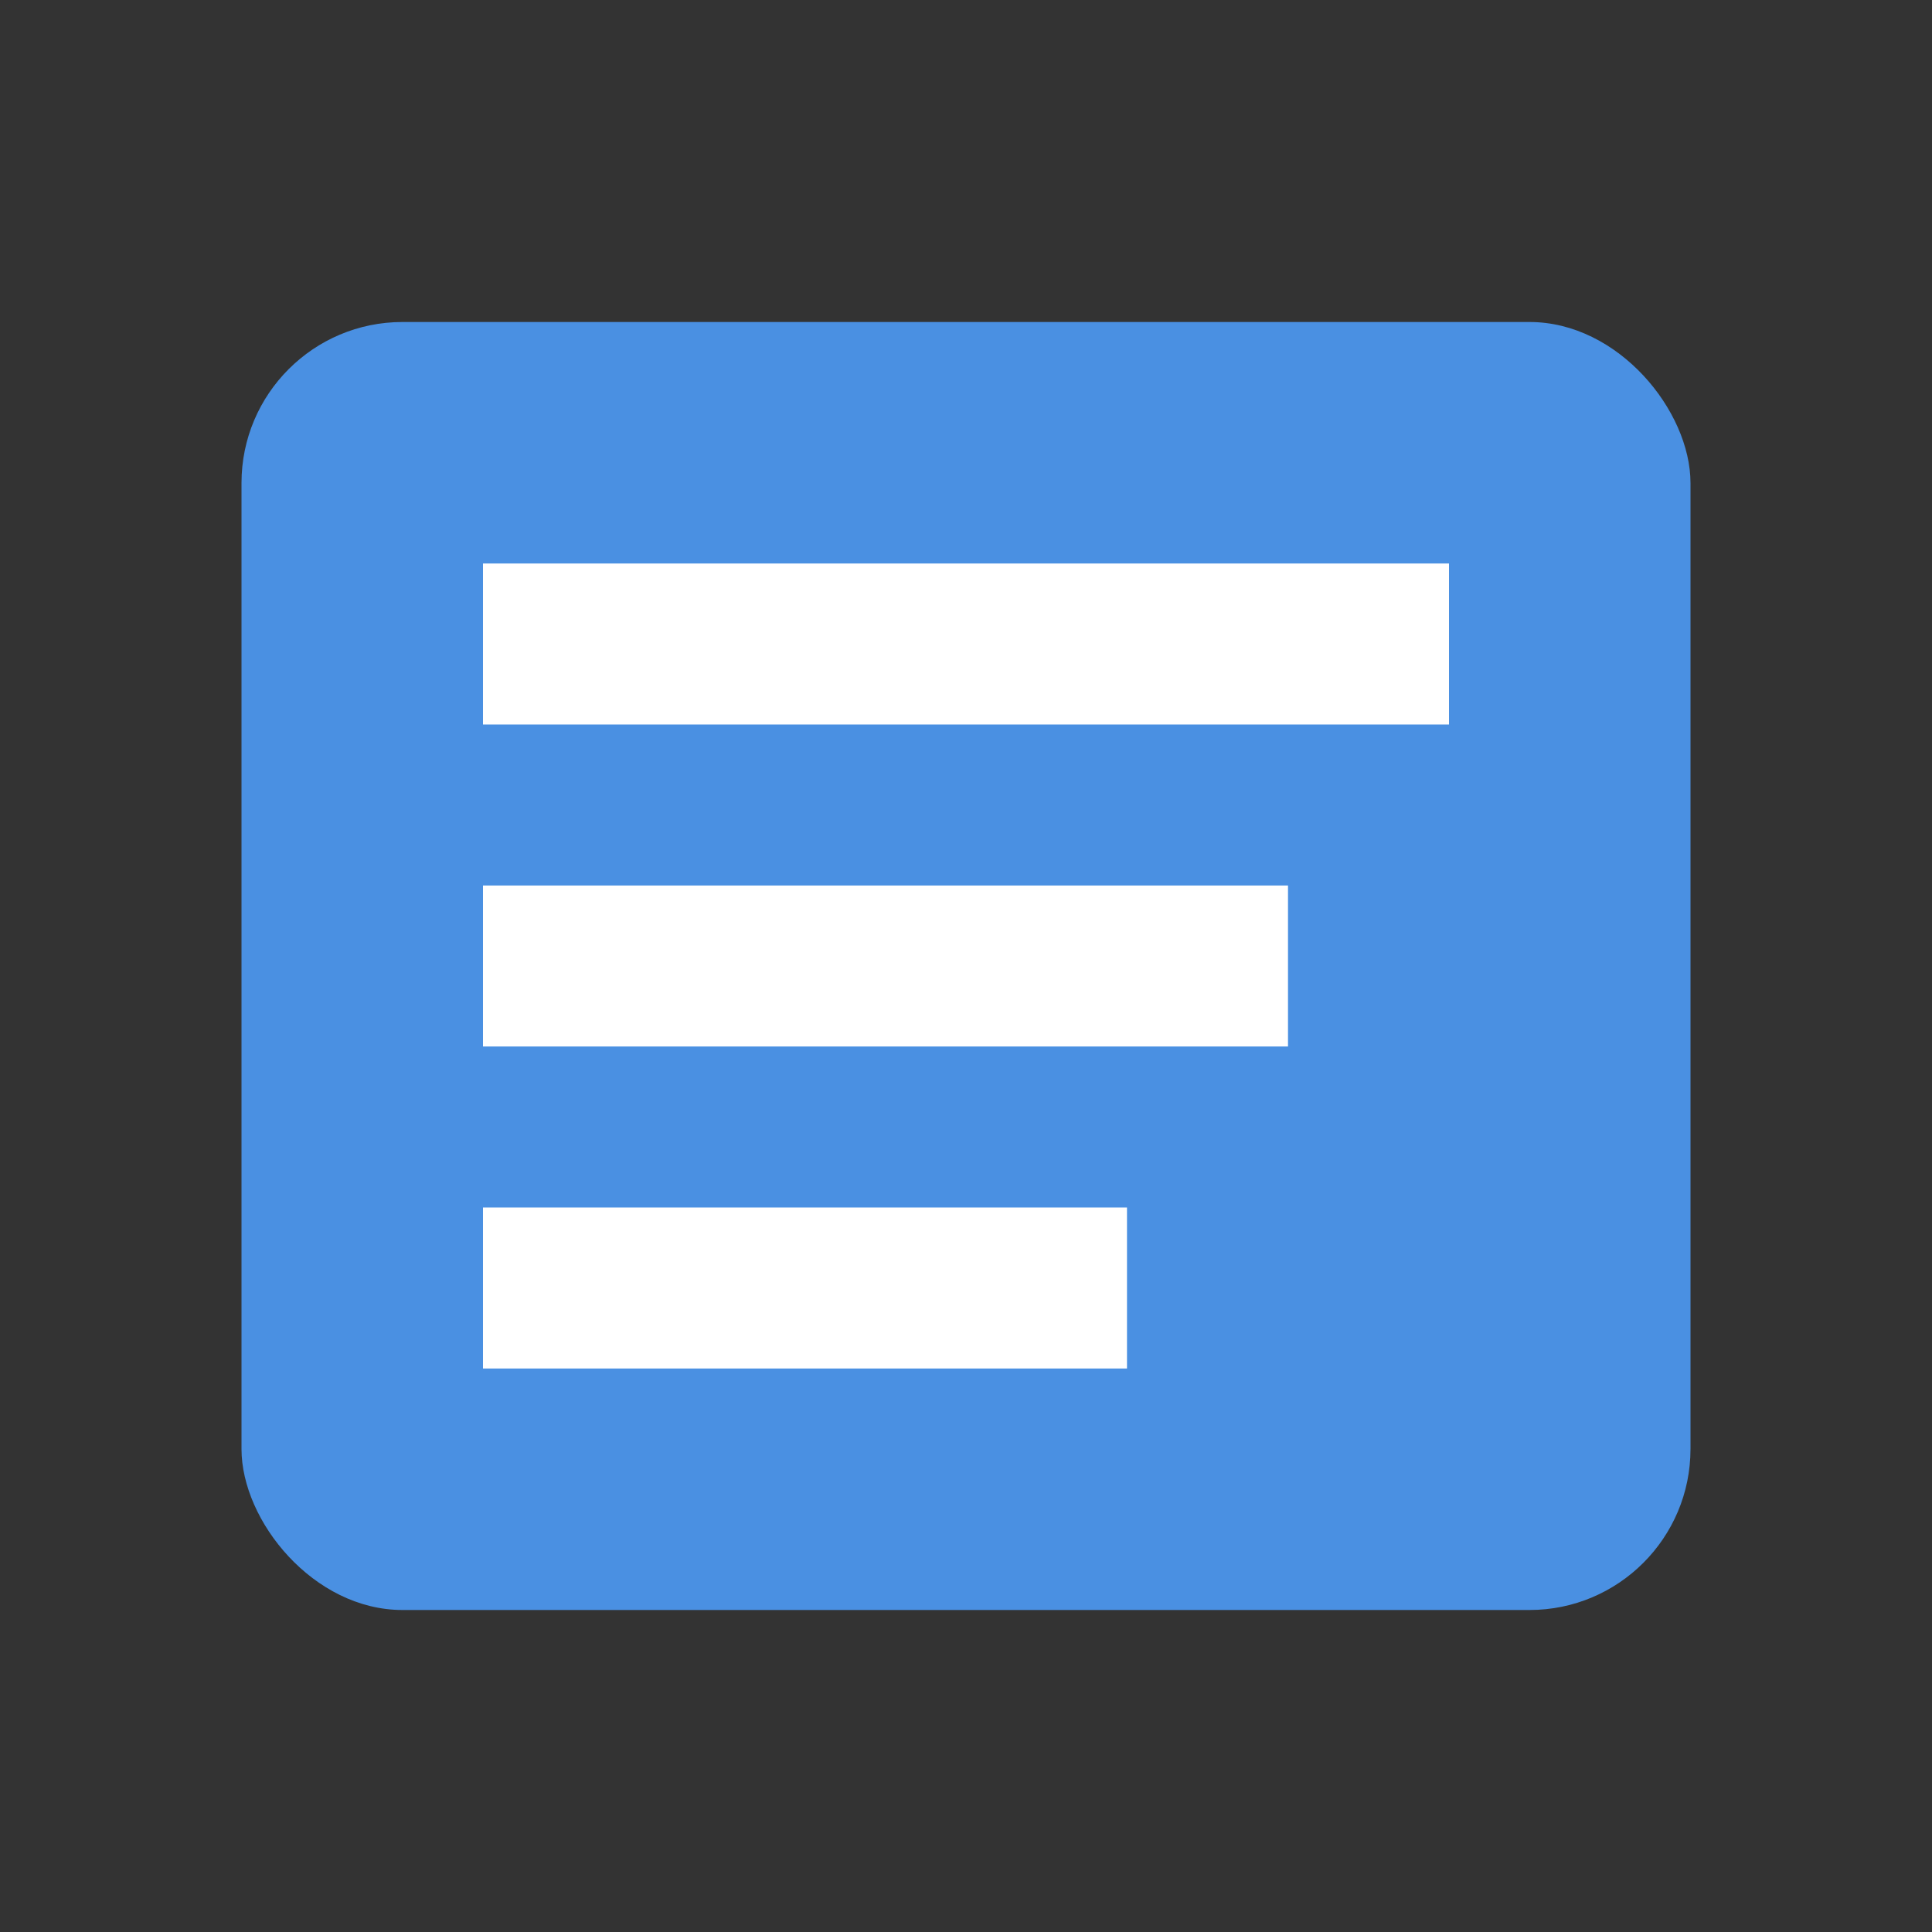 <?xml version="1.0" encoding="UTF-8"?>
<svg width="32" height="32" viewBox="0 0 24 24" xmlns="http://www.w3.org/2000/svg">
    <rect x="0" y="0" width="24" height="24" fill="#333333" stroke="none"/>
    <rect x="3" y="4" width="18" height="16" rx="2" ry="2" fill="#4a90e2"/>
    <rect x="6" y="7" width="12" height="2" fill="#ffffff"/>
    <rect x="6" y="11" width="10" height="2" fill="#ffffff"/>
    <rect x="6" y="15" width="8" height="2" fill="#ffffff"/>
</svg>
